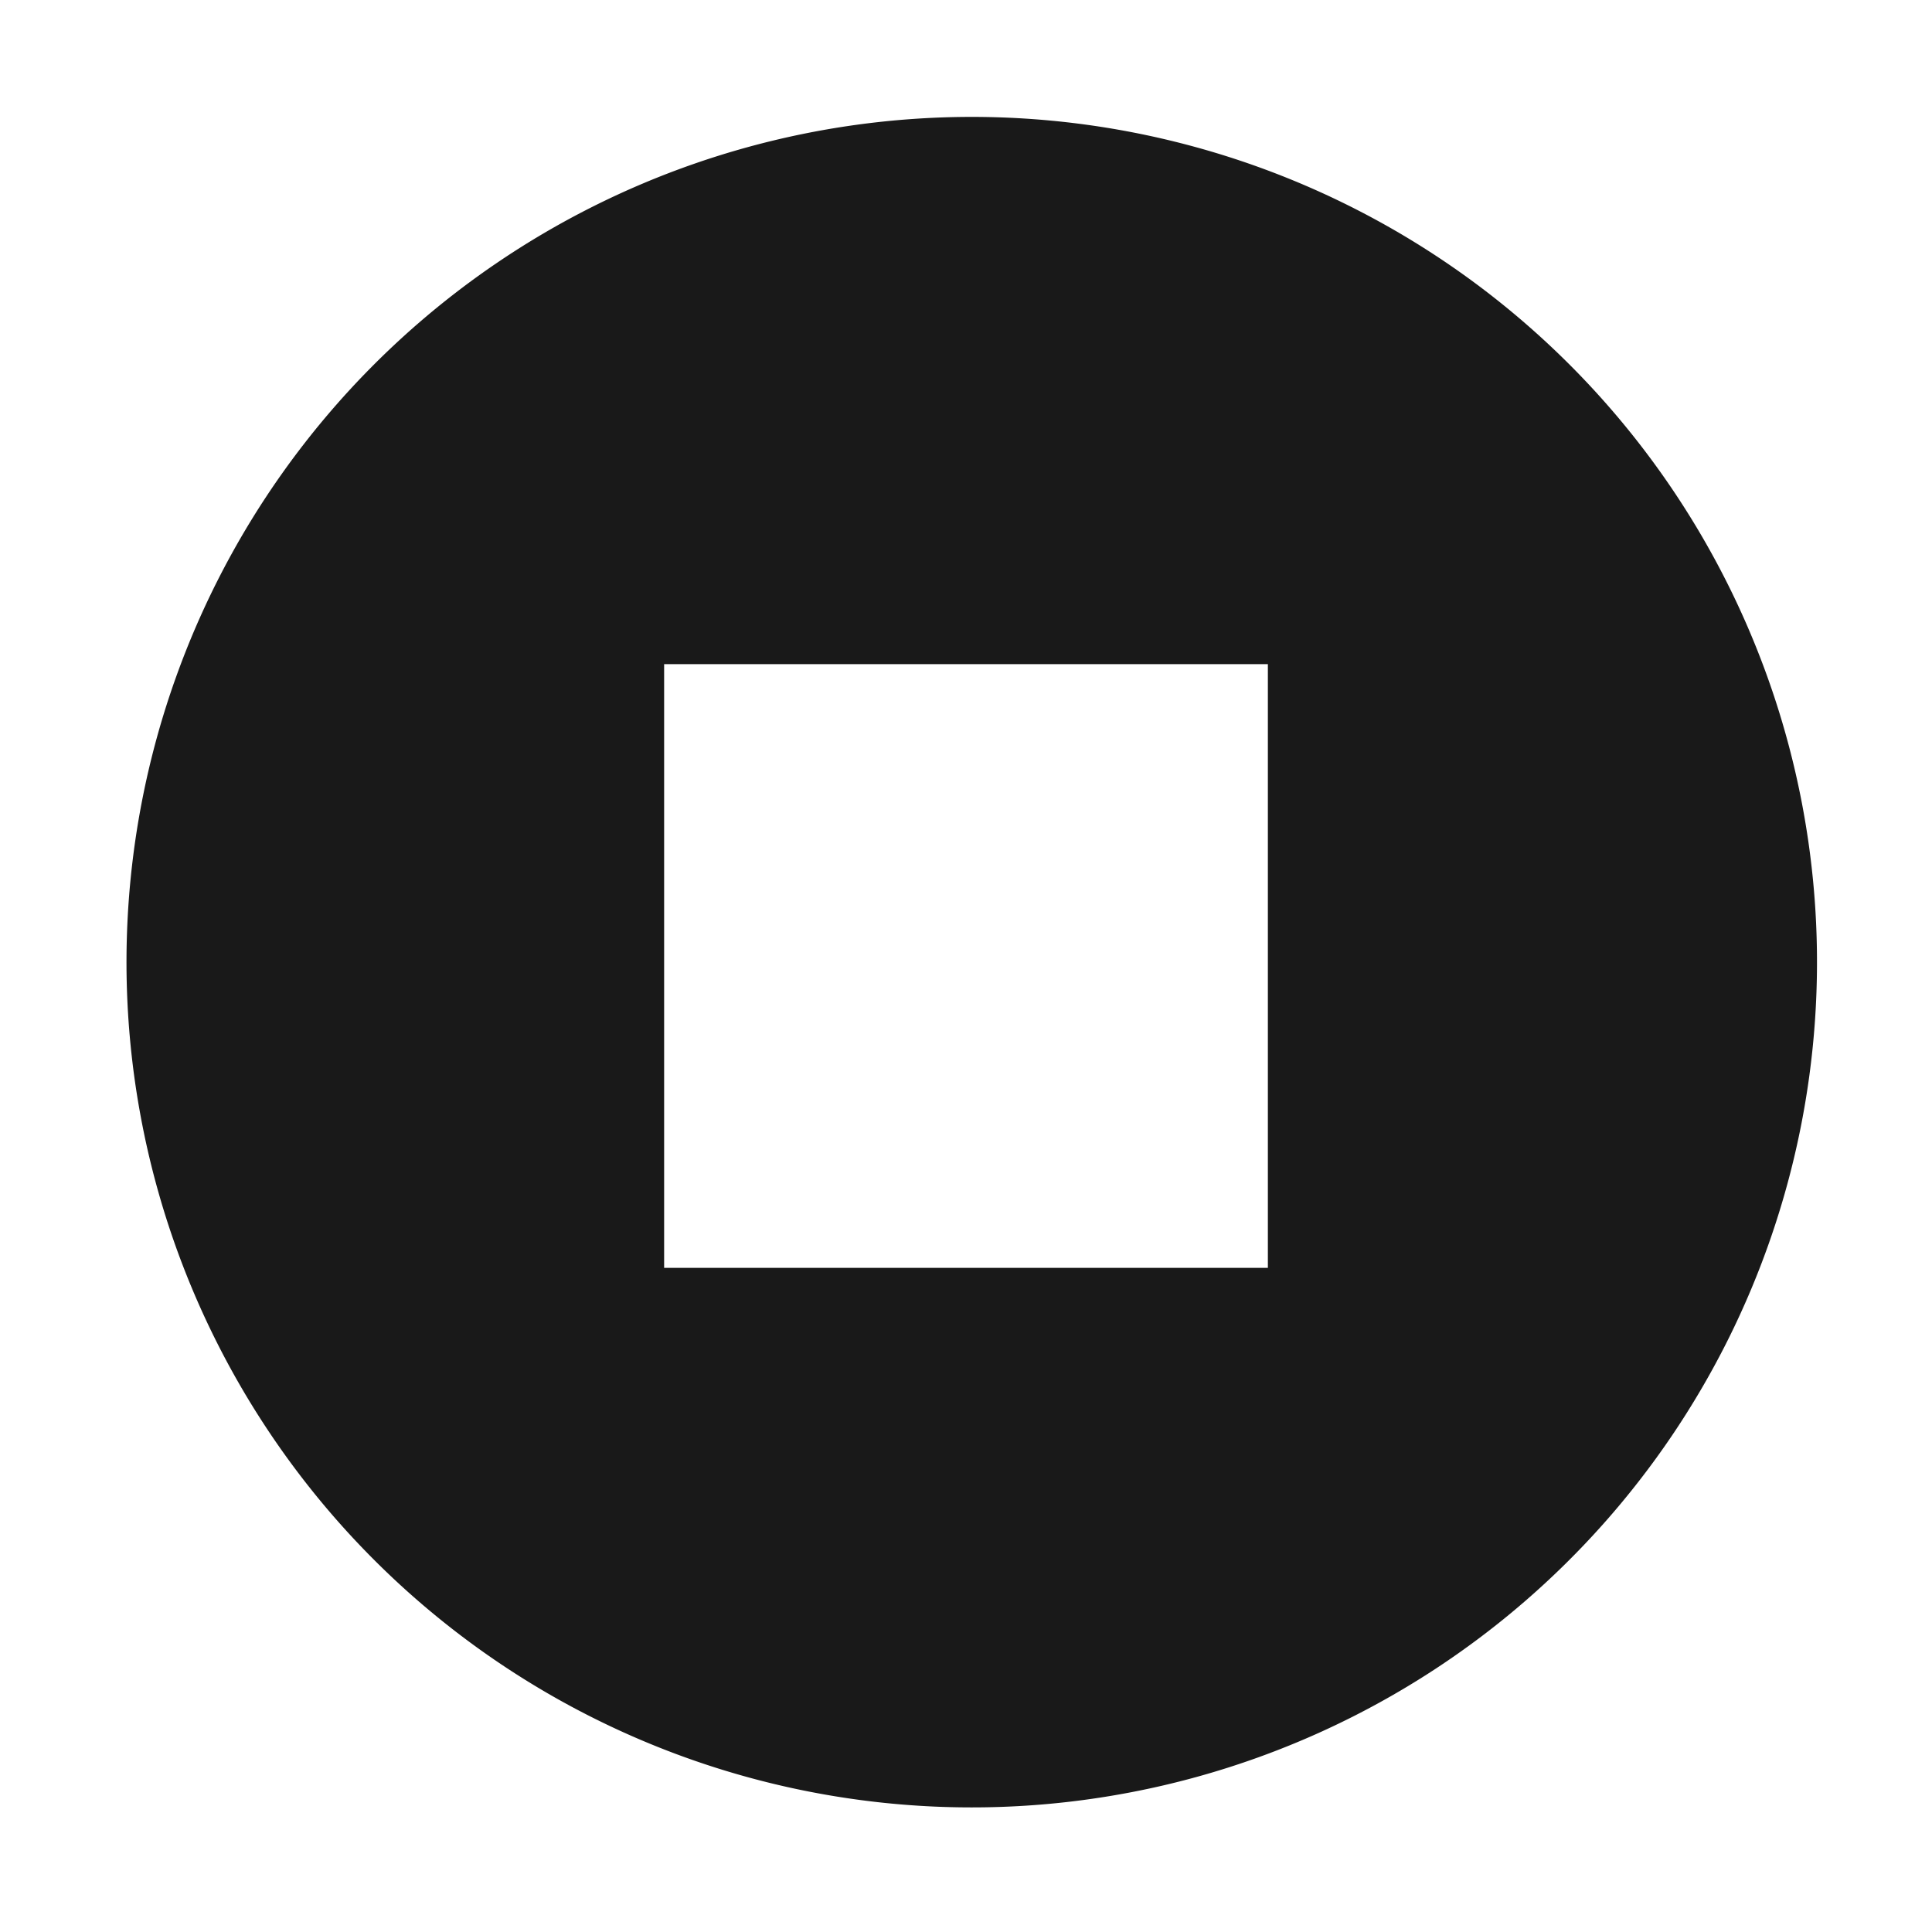 <svg xmlns="http://www.w3.org/2000/svg" width="16" height="16" fill="none" viewBox="0 0 16 16">
  <path fill="#000" fill-opacity=".9" d="M4.111 2.18a7 7 0 1 1 7.778 11.64A7 7 0 0 1 4.111 2.18ZM5.5 5.5v5h5v-5h-5Z"/>
</svg>

